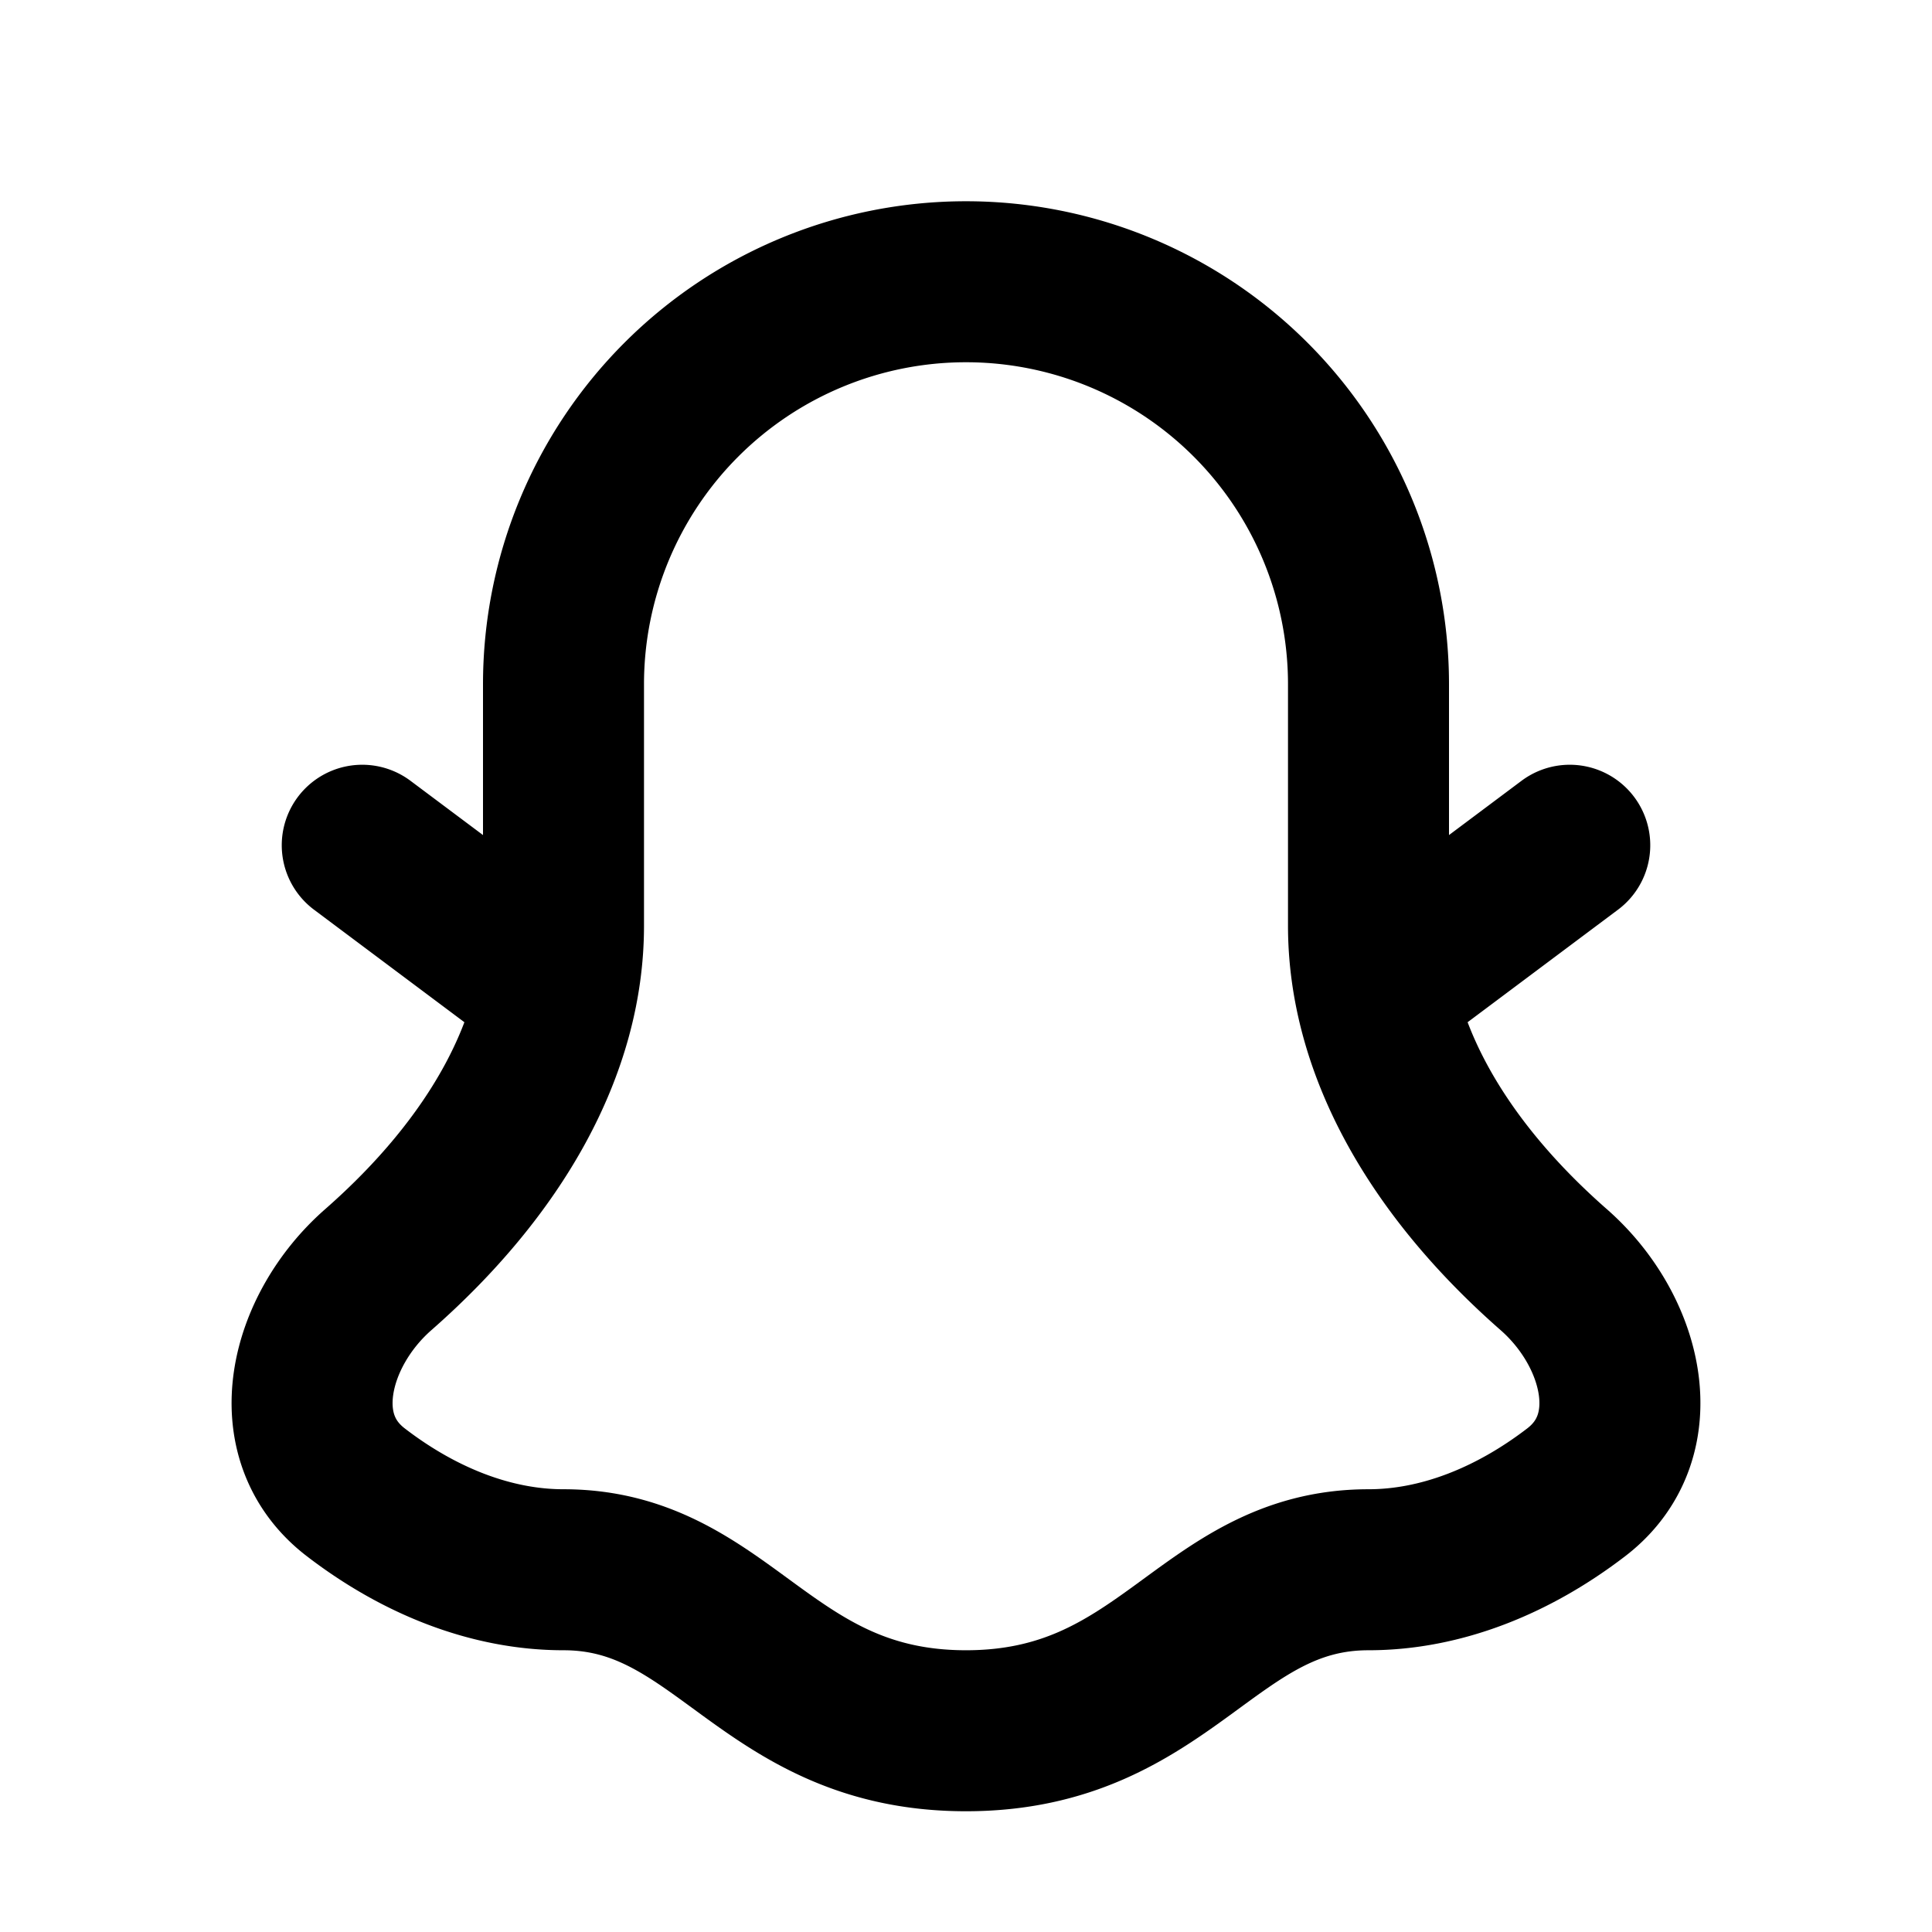 <svg xmlns="http://www.w3.org/2000/svg" width="24" height="24" viewBox="0 0 24 24" fill="none">
    <path stroke="currentColor" stroke-linecap="round" stroke-linejoin="round" stroke-width="2" d="m4.5 10.5 2.419 1.81M19.5 10.5l-2.419 1.81M7 11.5c0 1.494-.837 2.988-2.302 4.273-.858.753-1.186 2.065-.282 2.762.79.608 1.687.965 2.584.965 2 0 2.5 2 5 2s3-2 5-2c.897 0 1.794-.358 2.584-.965.904-.697.576-2.009-.282-2.762C17.837 14.488 17 12.993 17 11.5v-3a5 5 0 0 0-5-5v0a5 5 0 0 0-5 5z"/>
</svg>